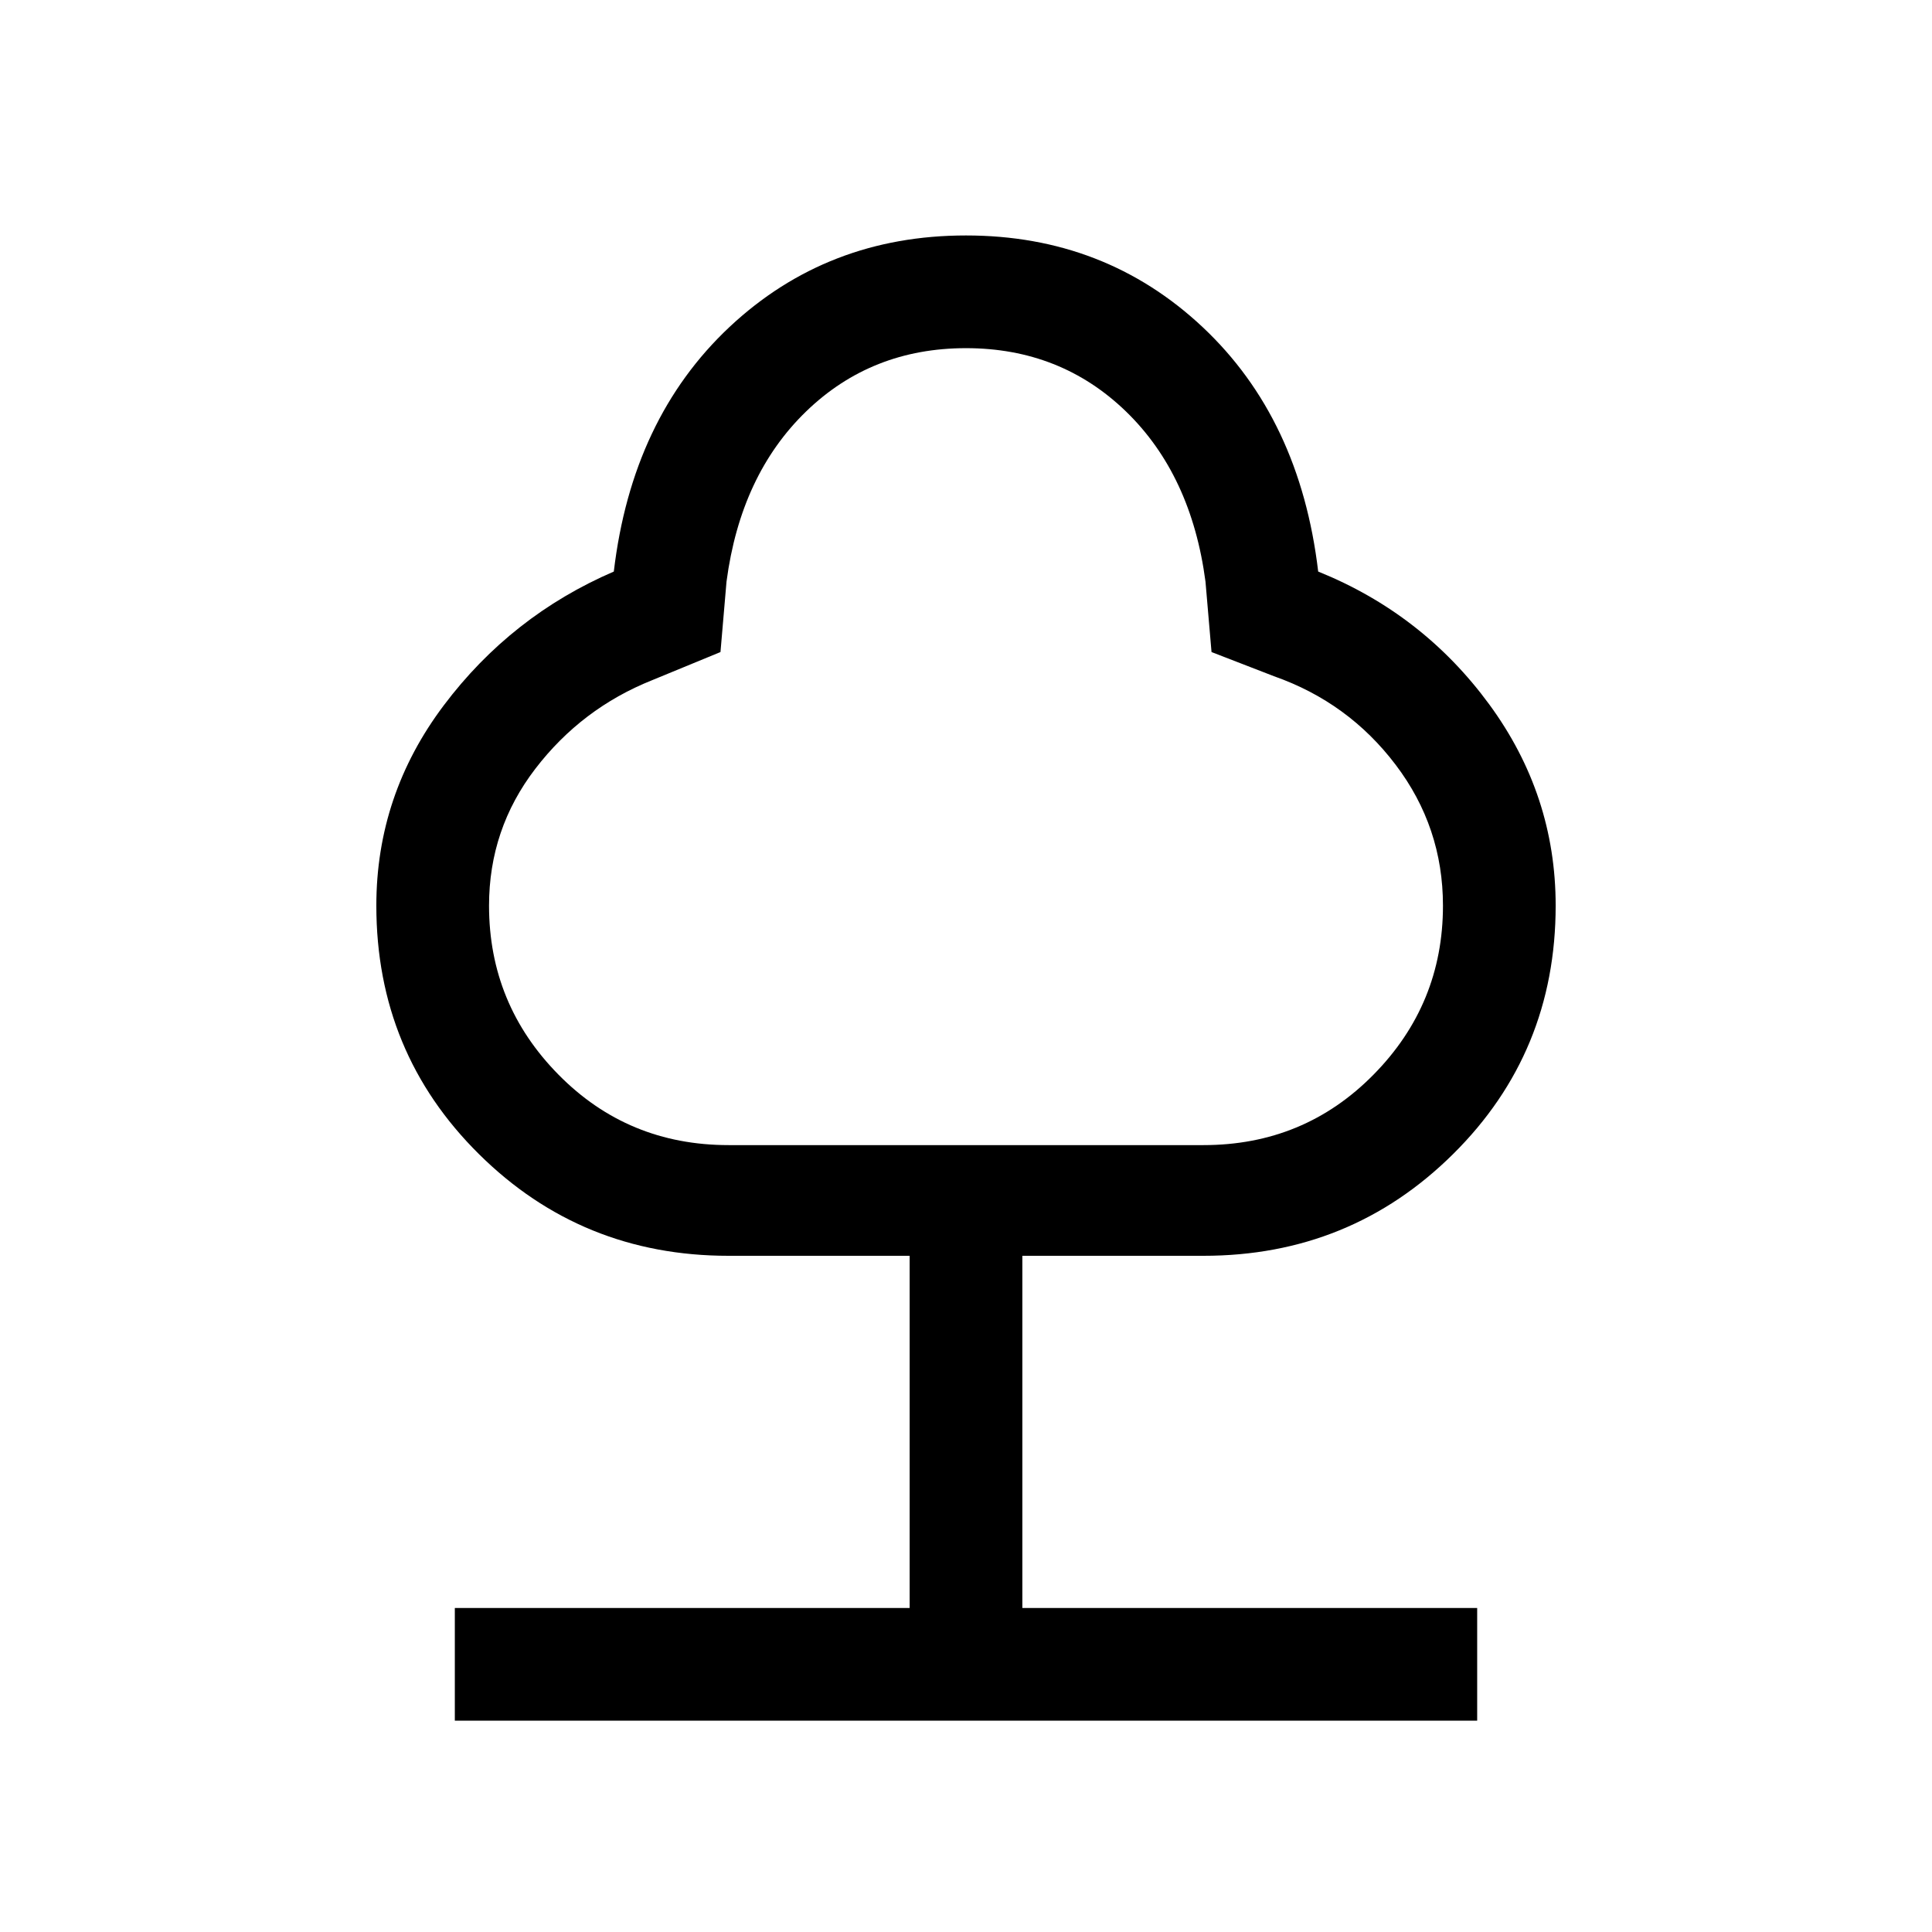 <svg xmlns="http://www.w3.org/2000/svg" height="24" width="24"><path d="M5.65 21.375v-1.4h5.65V15.6H9.05q-1.825 0-3.1-1.263-1.275-1.262-1.275-3.087 0-1.375.838-2.488Q6.35 7.65 7.625 7.1q.225-1.9 1.437-3.038Q10.275 2.925 12 2.925t2.938 1.137Q16.15 5.2 16.375 7.1q1.3.525 2.125 1.65t.825 2.5q0 1.825-1.275 3.087-1.275 1.263-3.1 1.263H12.7v4.375h5.65v1.4Zm3.4-7.15h5.9q1.25 0 2.112-.875.863-.875.863-2.1 0-.975-.588-1.75-.587-.775-1.512-1.1l-.775-.3-.075-.875Q14.8 5.9 13.988 5.112q-.813-.787-1.988-.787t-1.987.787Q9.2 5.9 9.025 7.225L8.95 8.1l-.85.35q-.875.35-1.45 1.1-.575.75-.575 1.7 0 1.225.863 2.1.862.875 2.112.875ZM12 9.275Z"/></svg>